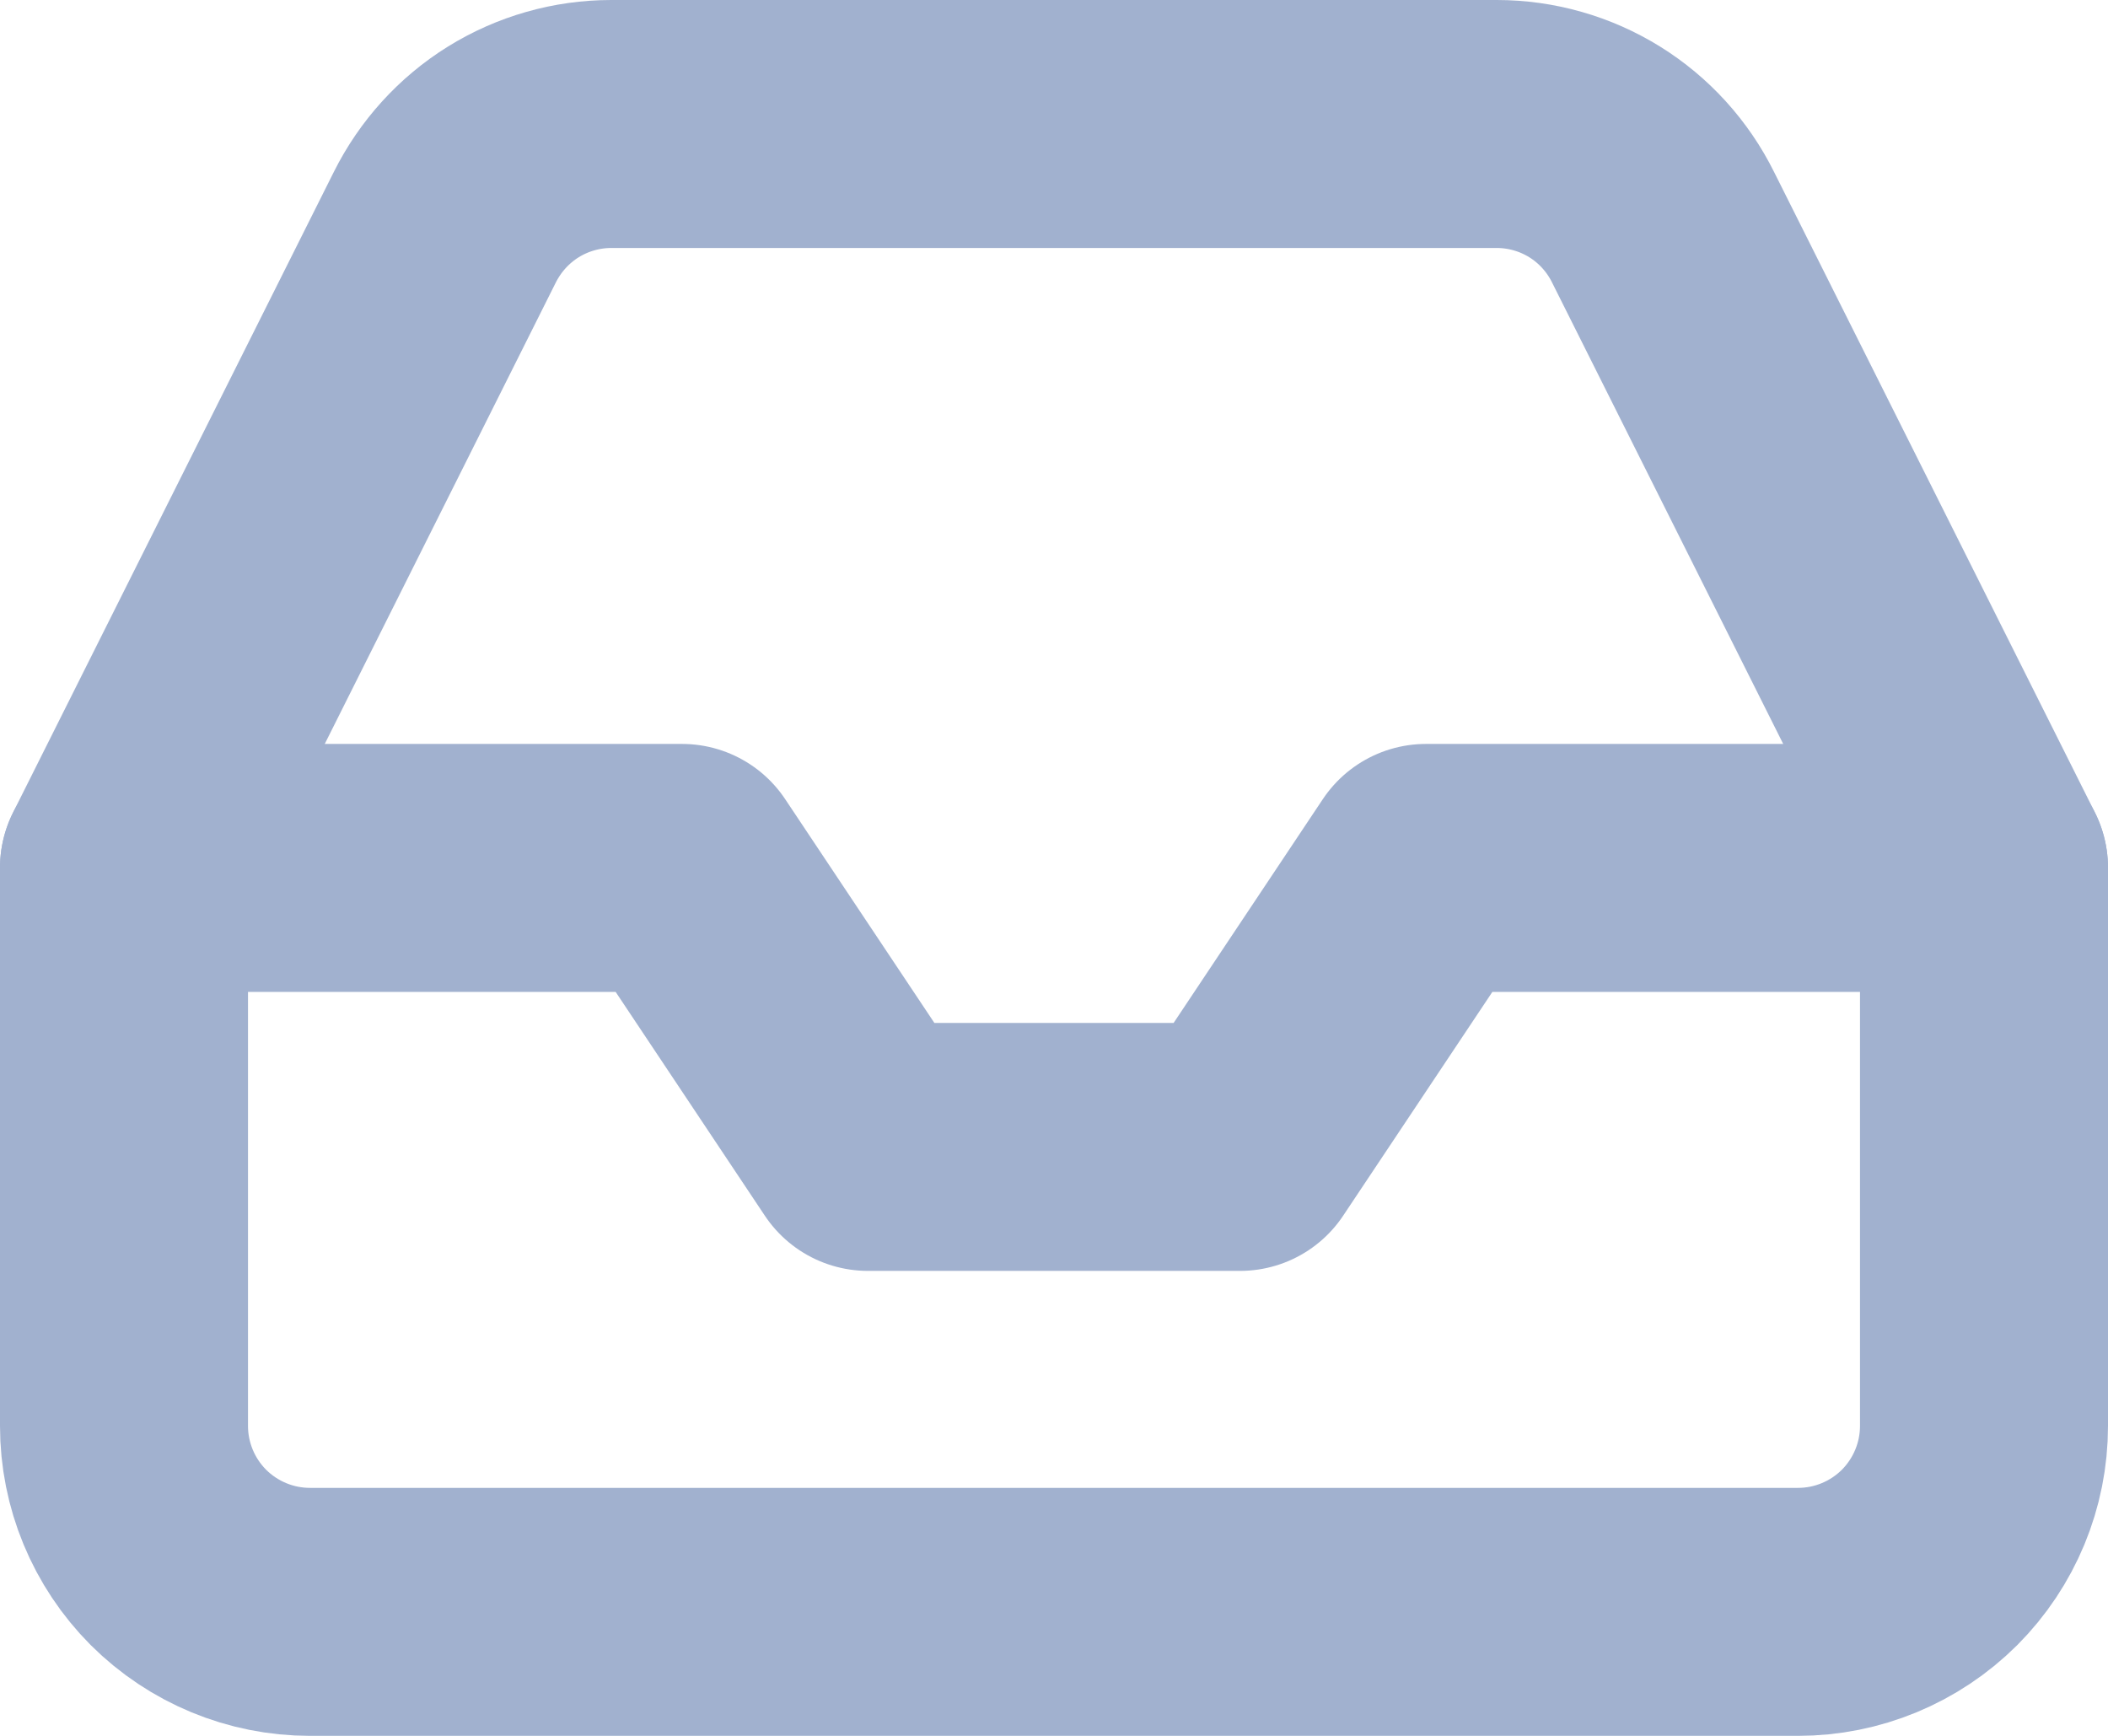 <svg width="17" height="14" viewBox="0 0 17 14" fill="none" xmlns="http://www.w3.org/2000/svg">
<path d="M3.587 1.833L1 7V11.5C1 11.898 1.158 12.279 1.439 12.561C1.721 12.842 2.102 13 2.5 13H14.5C14.898 13 15.279 12.842 15.561 12.561C15.842 12.279 16 11.898 16 11.5V7L13.412 1.833C13.288 1.583 13.097 1.372 12.86 1.225C12.623 1.078 12.349 1 12.07 1H4.93C4.651 1 4.377 1.078 4.14 1.225C3.903 1.372 3.712 1.583 3.587 1.833Z" stroke="#A1B1CF" stroke-width="2" stroke-linecap="round" stroke-linejoin="round"/>
<path d="M16 7H11.5L10 9.25H7L5.5 7H1" stroke="#A1B1CF" stroke-width="2" stroke-linecap="round" stroke-linejoin="round"/>
</svg>
